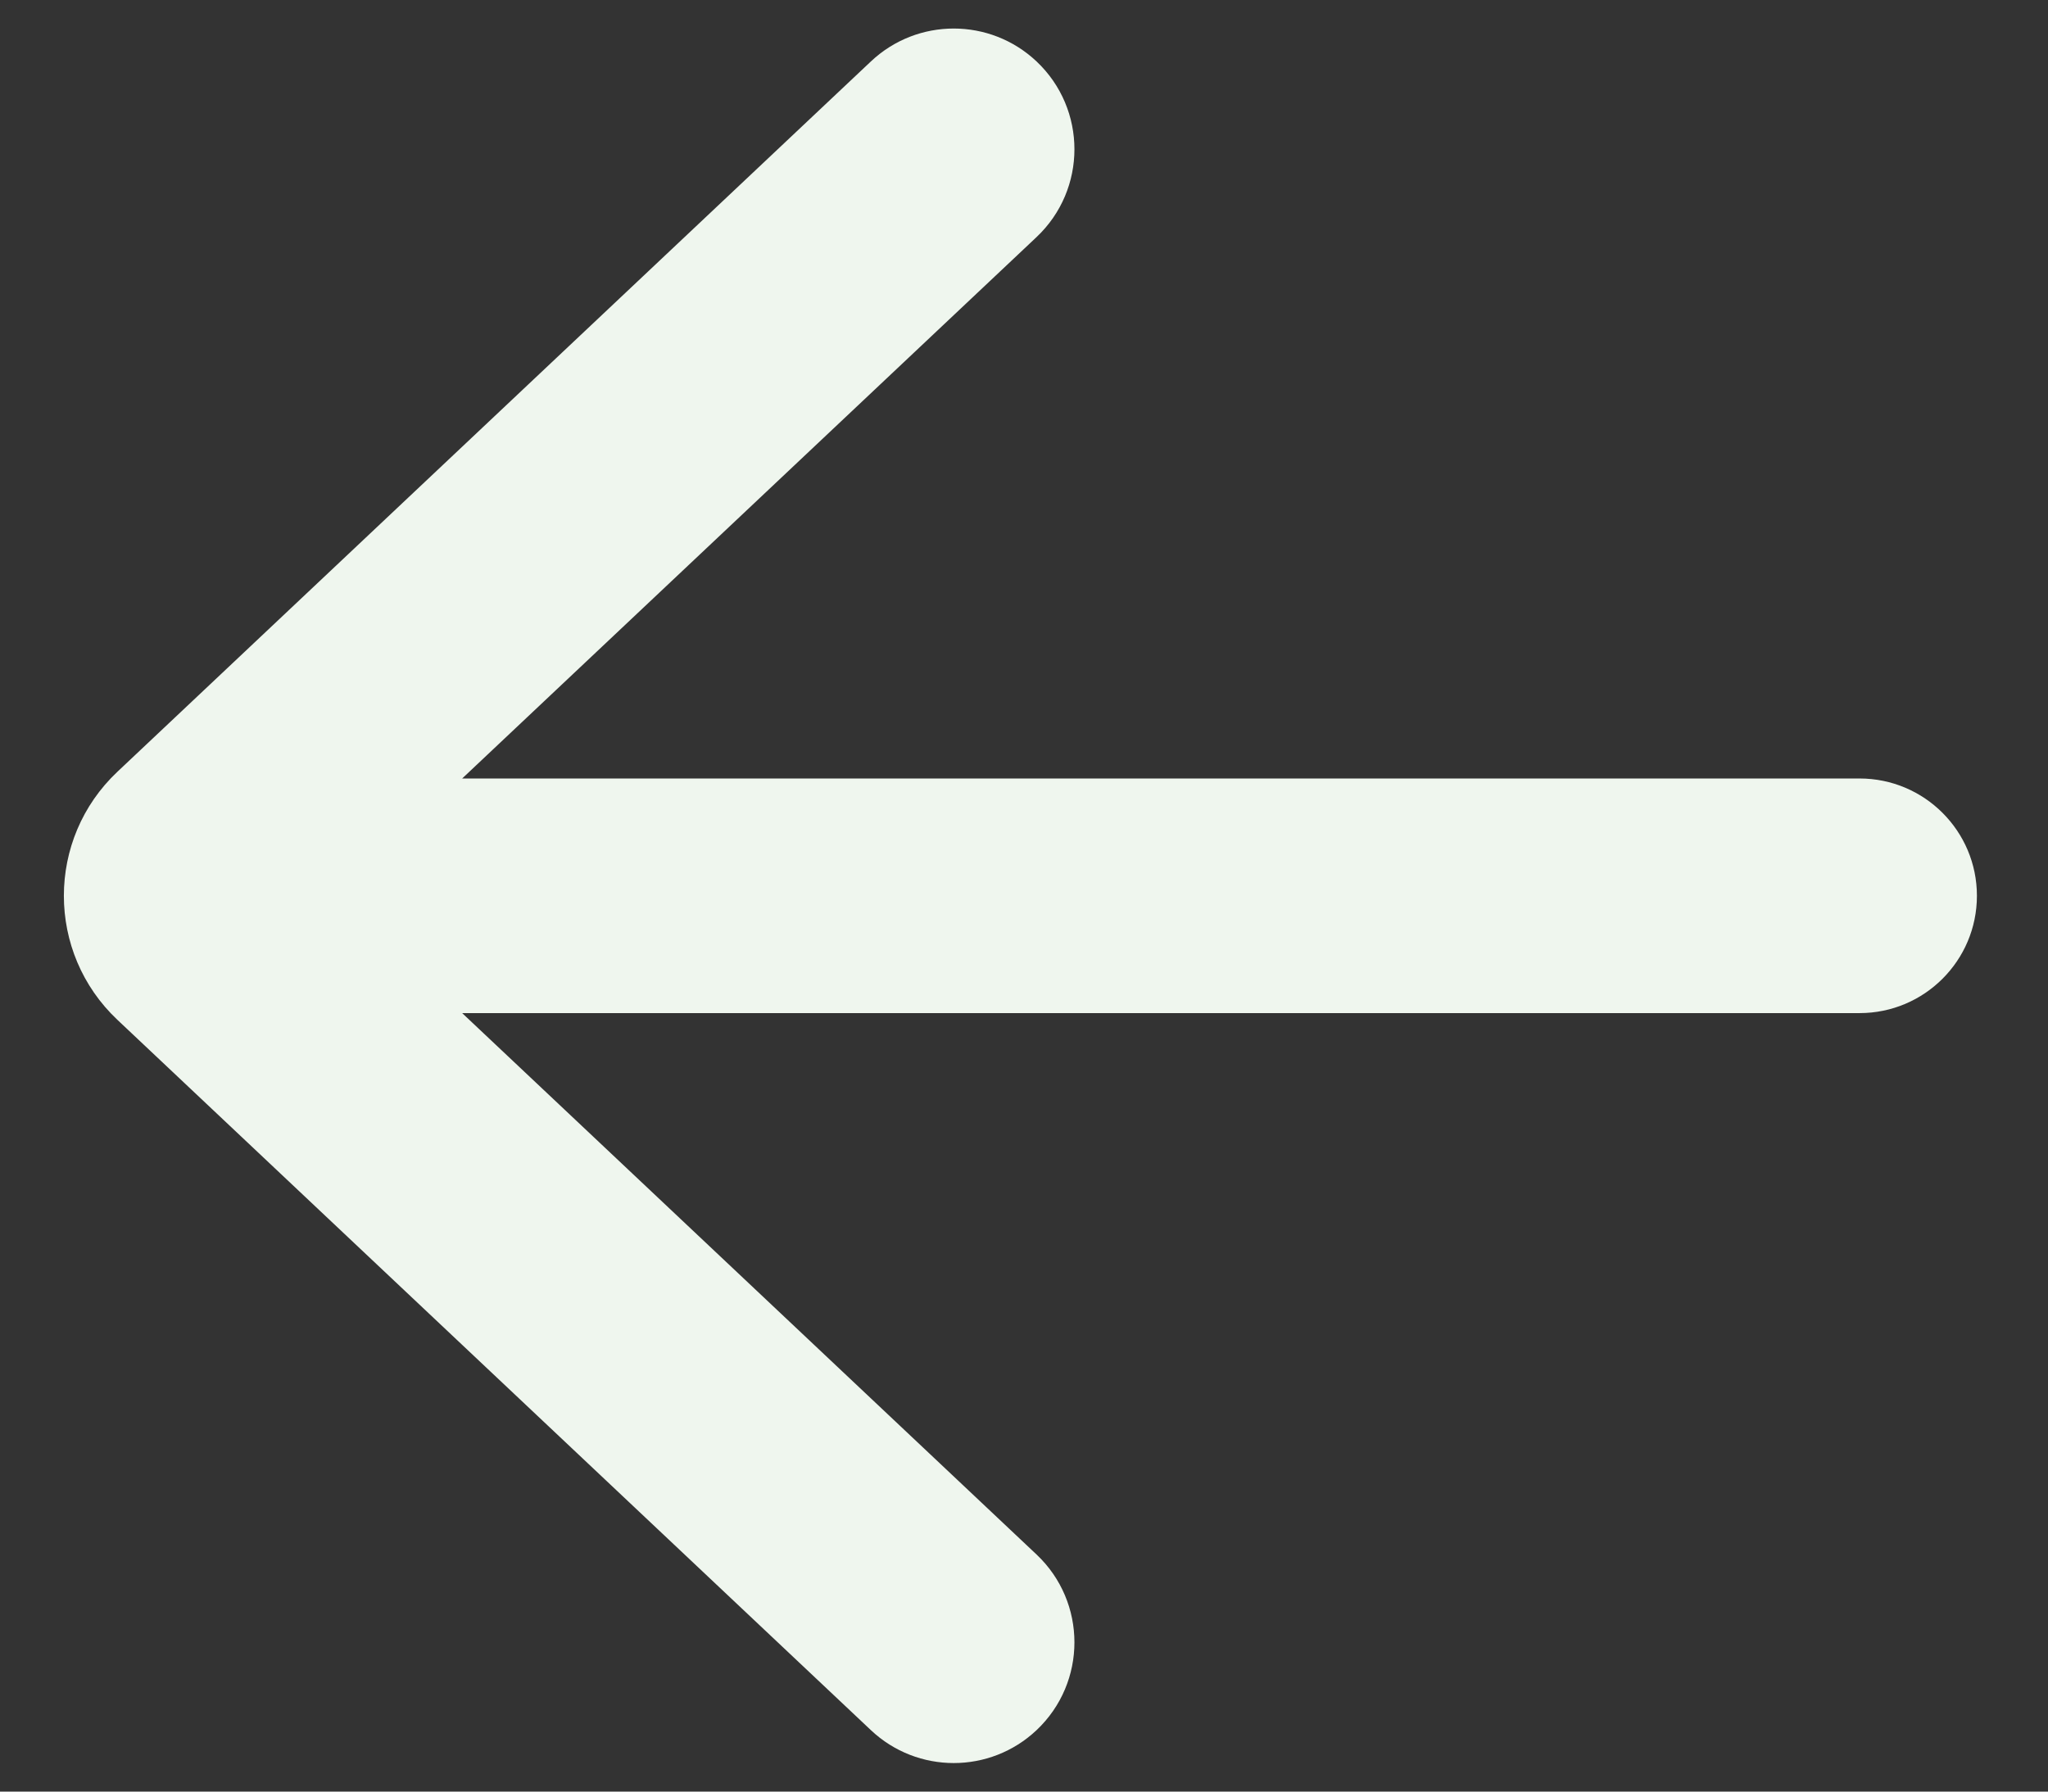 <svg width="24" height="21" viewBox="0 0 24 21" fill="none" xmlns="http://www.w3.org/2000/svg">
<rect x="0" y="0" width="24" height="21" fill="#333333" stroke="none"/>
<path d="M5.416 9.125H21.792C22.551 9.125 23.167 9.741 23.167 10.5V10.5C23.167 11.259 22.551 11.875 21.792 11.875H5.416L12.147 18.221C12.739 18.78 12.739 19.721 12.147 20.28V20.28C11.602 20.794 10.751 20.794 10.206 20.28L1.377 11.955C0.539 11.166 0.539 9.834 1.377 9.045L10.206 0.72C10.751 0.206 11.602 0.206 12.147 0.72V0.72C12.739 1.279 12.739 2.22 12.147 2.779L5.416 9.125Z" fill="#EFF6EE"/>
</svg>
